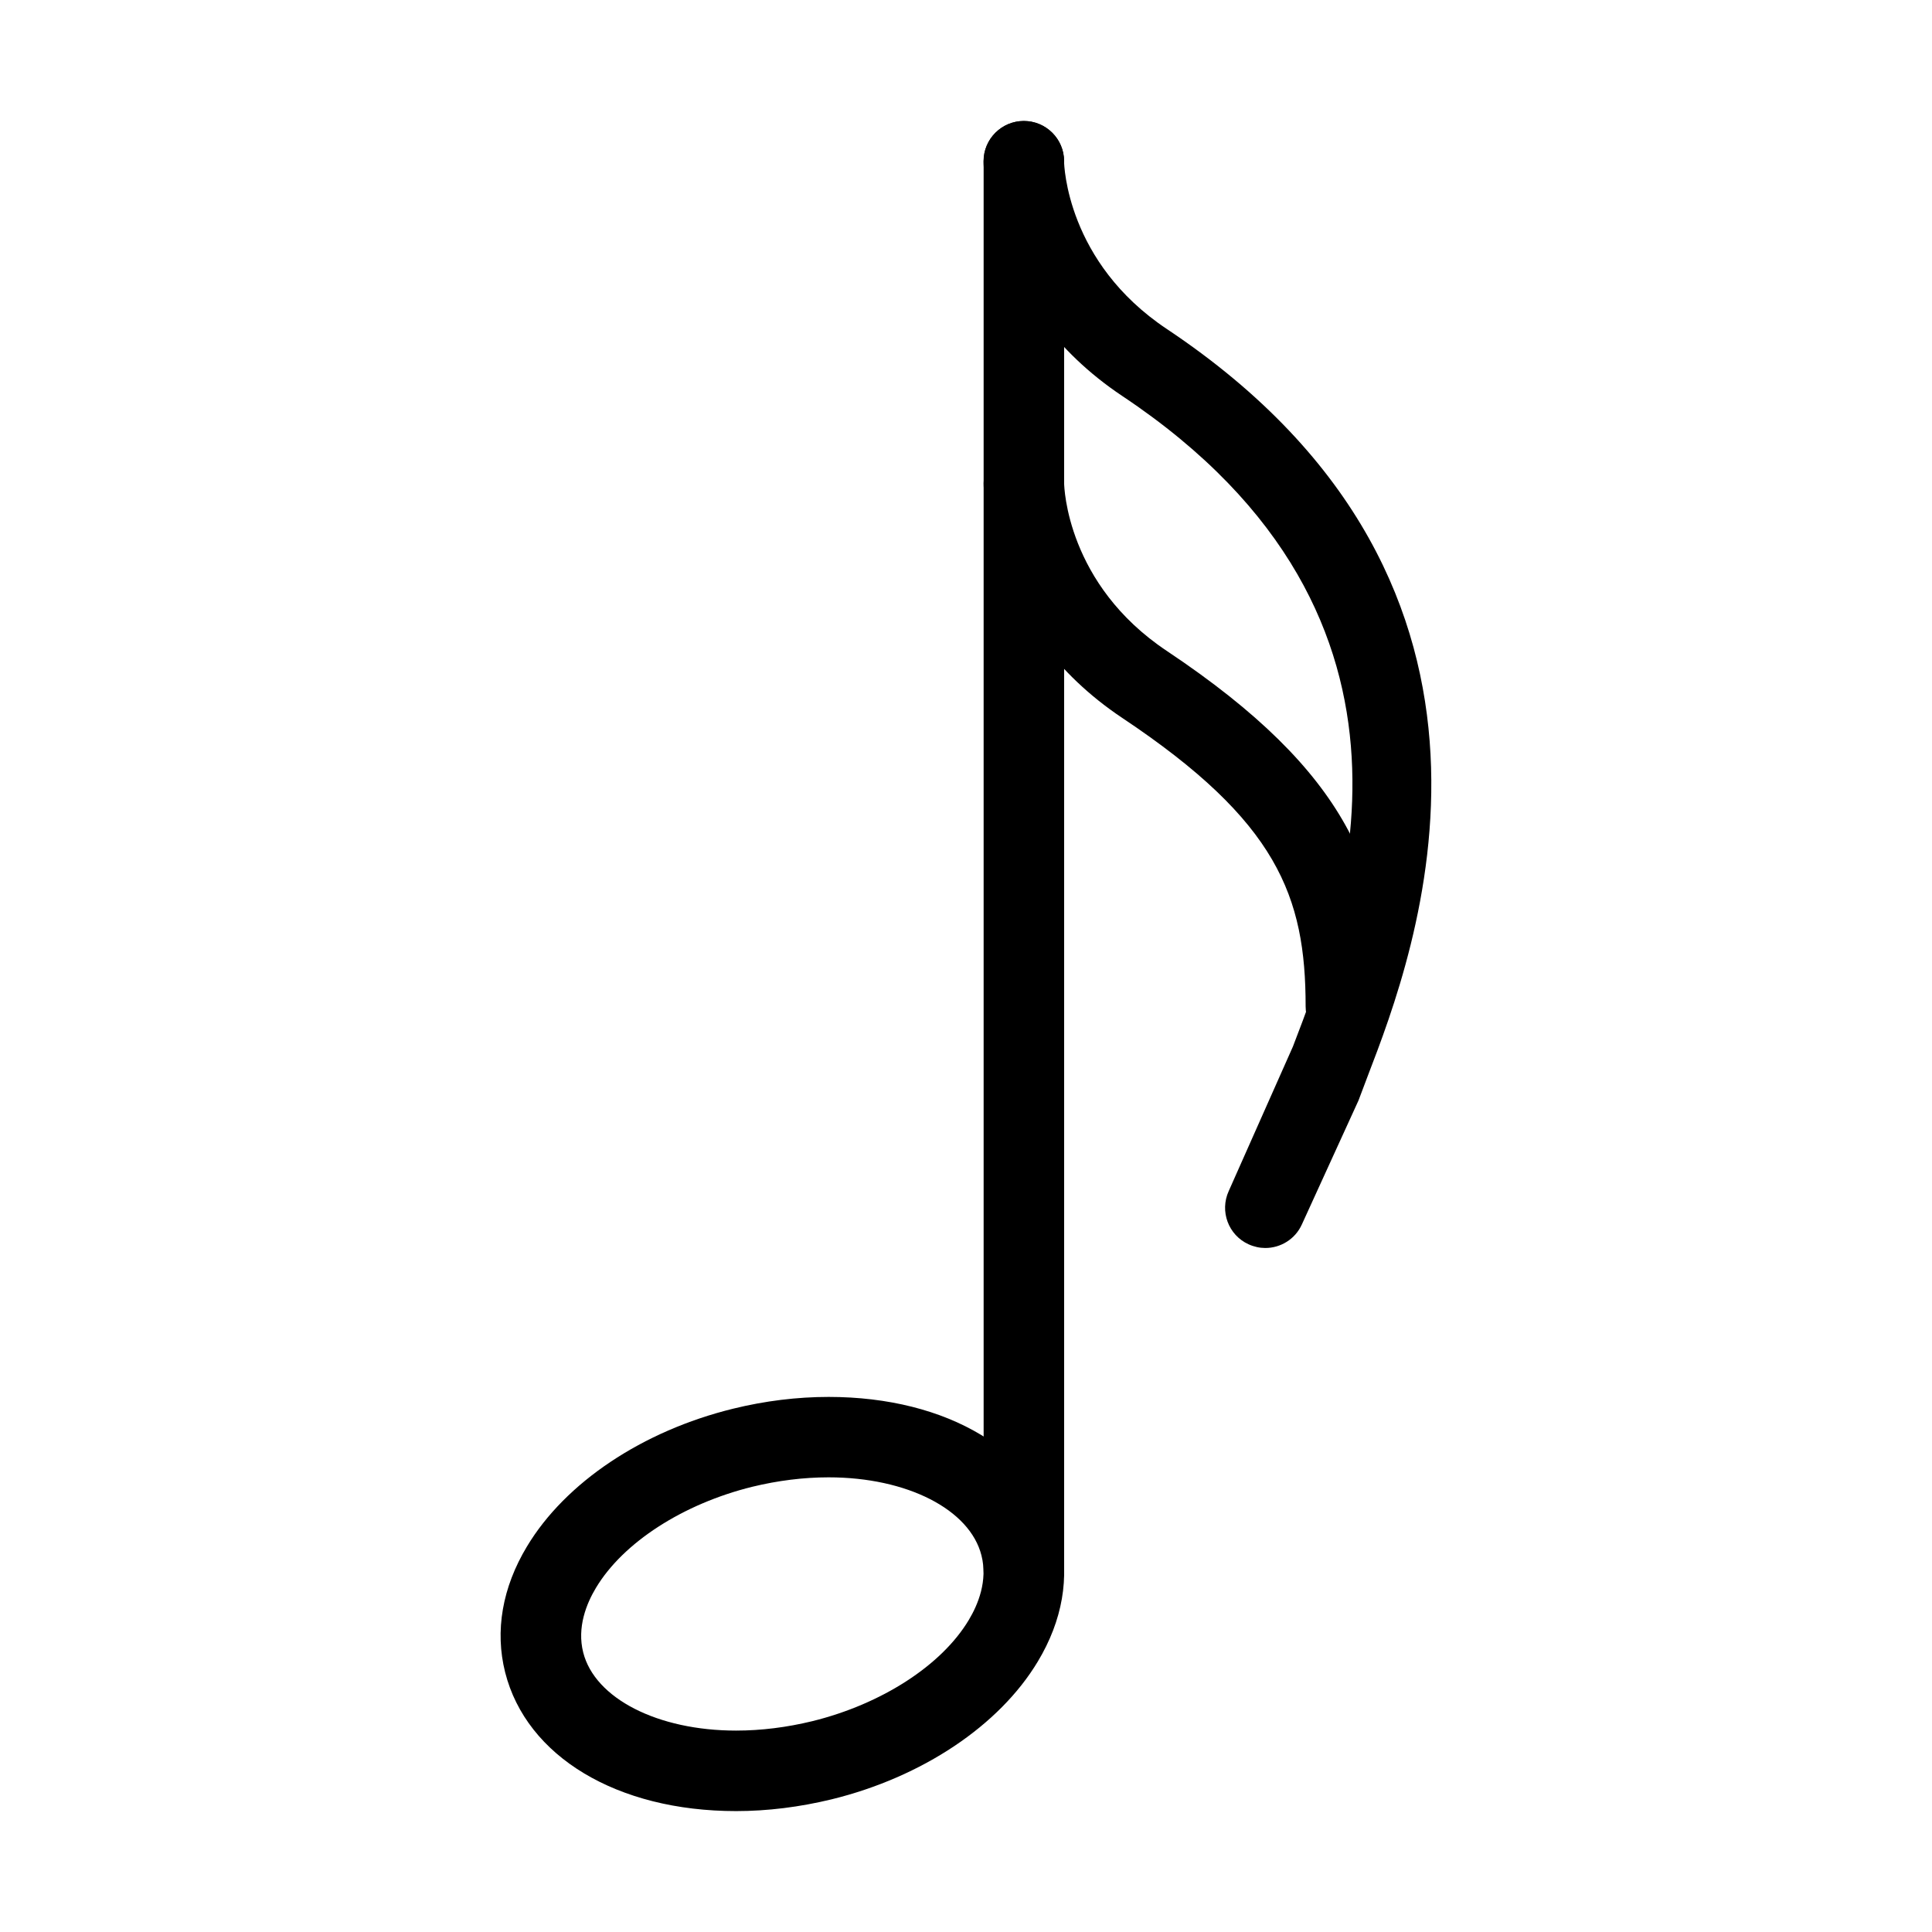 <?xml version="1.0" encoding="iso-8859-1"?>
<!-- Generator: Adobe Illustrator 18.0.0, SVG Export Plug-In . SVG Version: 6.00 Build 0)  -->
<!DOCTYPE svg PUBLIC "-//W3C//DTD SVG 1.1//EN" "http://www.w3.org/Graphics/SVG/1.1/DTD/svg11.dtd">
<svg version="1.1" id="Layer_1" xmlns="http://www.w3.org/2000/svg" xmlns:xlink="http://www.w3.org/1999/xlink" x="0px" y="0px"
	 viewBox="0 0 24 24" style="enable-background:new 0 0 24 24;" xml:space="preserve">
<g>
	<g>
		<path d="M15.718,15.503c-0.069,0-0.14-0.015-0.208-0.046c-0.251-0.114-0.361-0.411-0.246-0.662l0.797-1.794
			c0.611-1.588,2.042-5.308-2.12-8.082c-1.703-1.136-1.723-2.844-1.723-2.916c0-0.276,0.224-0.5,0.5-0.5s0.5,0.224,0.5,0.5
			c0.001,0.047,0.033,1.255,1.277,2.084c4.828,3.219,3.074,7.775,2.498,9.273l-0.117,0.31l-0.704,1.541
			C16.089,15.394,15.908,15.503,15.718,15.503z"/>
	</g>
	<g>
		<path d="M16.719,13.003c-0.276,0-0.5-0.224-0.5-0.5c0-1.37-0.352-2.301-2.277-3.584c-1.703-1.136-1.723-2.844-1.723-2.916
			c0-0.276,0.224-0.5,0.5-0.5s0.5,0.224,0.5,0.5c0.001,0.047,0.033,1.255,1.277,2.084c2.277,1.519,2.723,2.769,2.723,4.416
			C17.219,12.779,16.995,13.003,16.719,13.003z"/>
	</g>
	<g>
		<path d="M9.144,22.498L9.144,22.498c-1.478,0-2.604-0.677-2.869-1.724c-0.129-0.513-0.036-1.053,0.271-1.563
			c0.478-0.796,1.436-1.436,2.562-1.712c0.396-0.097,0.794-0.146,1.186-0.146c1.478,0,2.604,0.677,2.869,1.724
			c0.129,0.513,0.036,1.053-0.271,1.563c-0.478,0.796-1.436,1.436-2.562,1.712C9.934,22.448,9.535,22.498,9.144,22.498z
			 M10.293,18.352c-0.311,0-0.63,0.04-0.947,0.117c-0.86,0.212-1.605,0.692-1.943,1.256c-0.116,0.193-0.238,0.489-0.158,0.803
			c0.145,0.571,0.925,0.97,1.899,0.97l0,0c0.312,0,0.63-0.04,0.947-0.117c0.86-0.212,1.605-0.692,1.943-1.256
			c0.116-0.193,0.238-0.489,0.158-0.803C12.048,18.751,11.268,18.352,10.293,18.352z"/>
		<g>
			<path d="M12.719,20.003c-0.276,0-0.5-0.224-0.5-0.5v-17.5c0-0.276,0.224-0.5,0.5-0.5s0.5,0.224,0.5,0.5v17.5
				C13.219,19.779,12.995,20.003,12.719,20.003z"/>
		</g>
	</g>
</g>
<g>
</g>
<g>
</g>
<g>
</g>
<g>
</g>
<g>
</g>
<g>
</g>
<g>
</g>
<g>
</g>
<g>
</g>
<g>
</g>
<g>
</g>
<g>
</g>
<g>
</g>
<g>
</g>
<g>
</g>
</svg>
